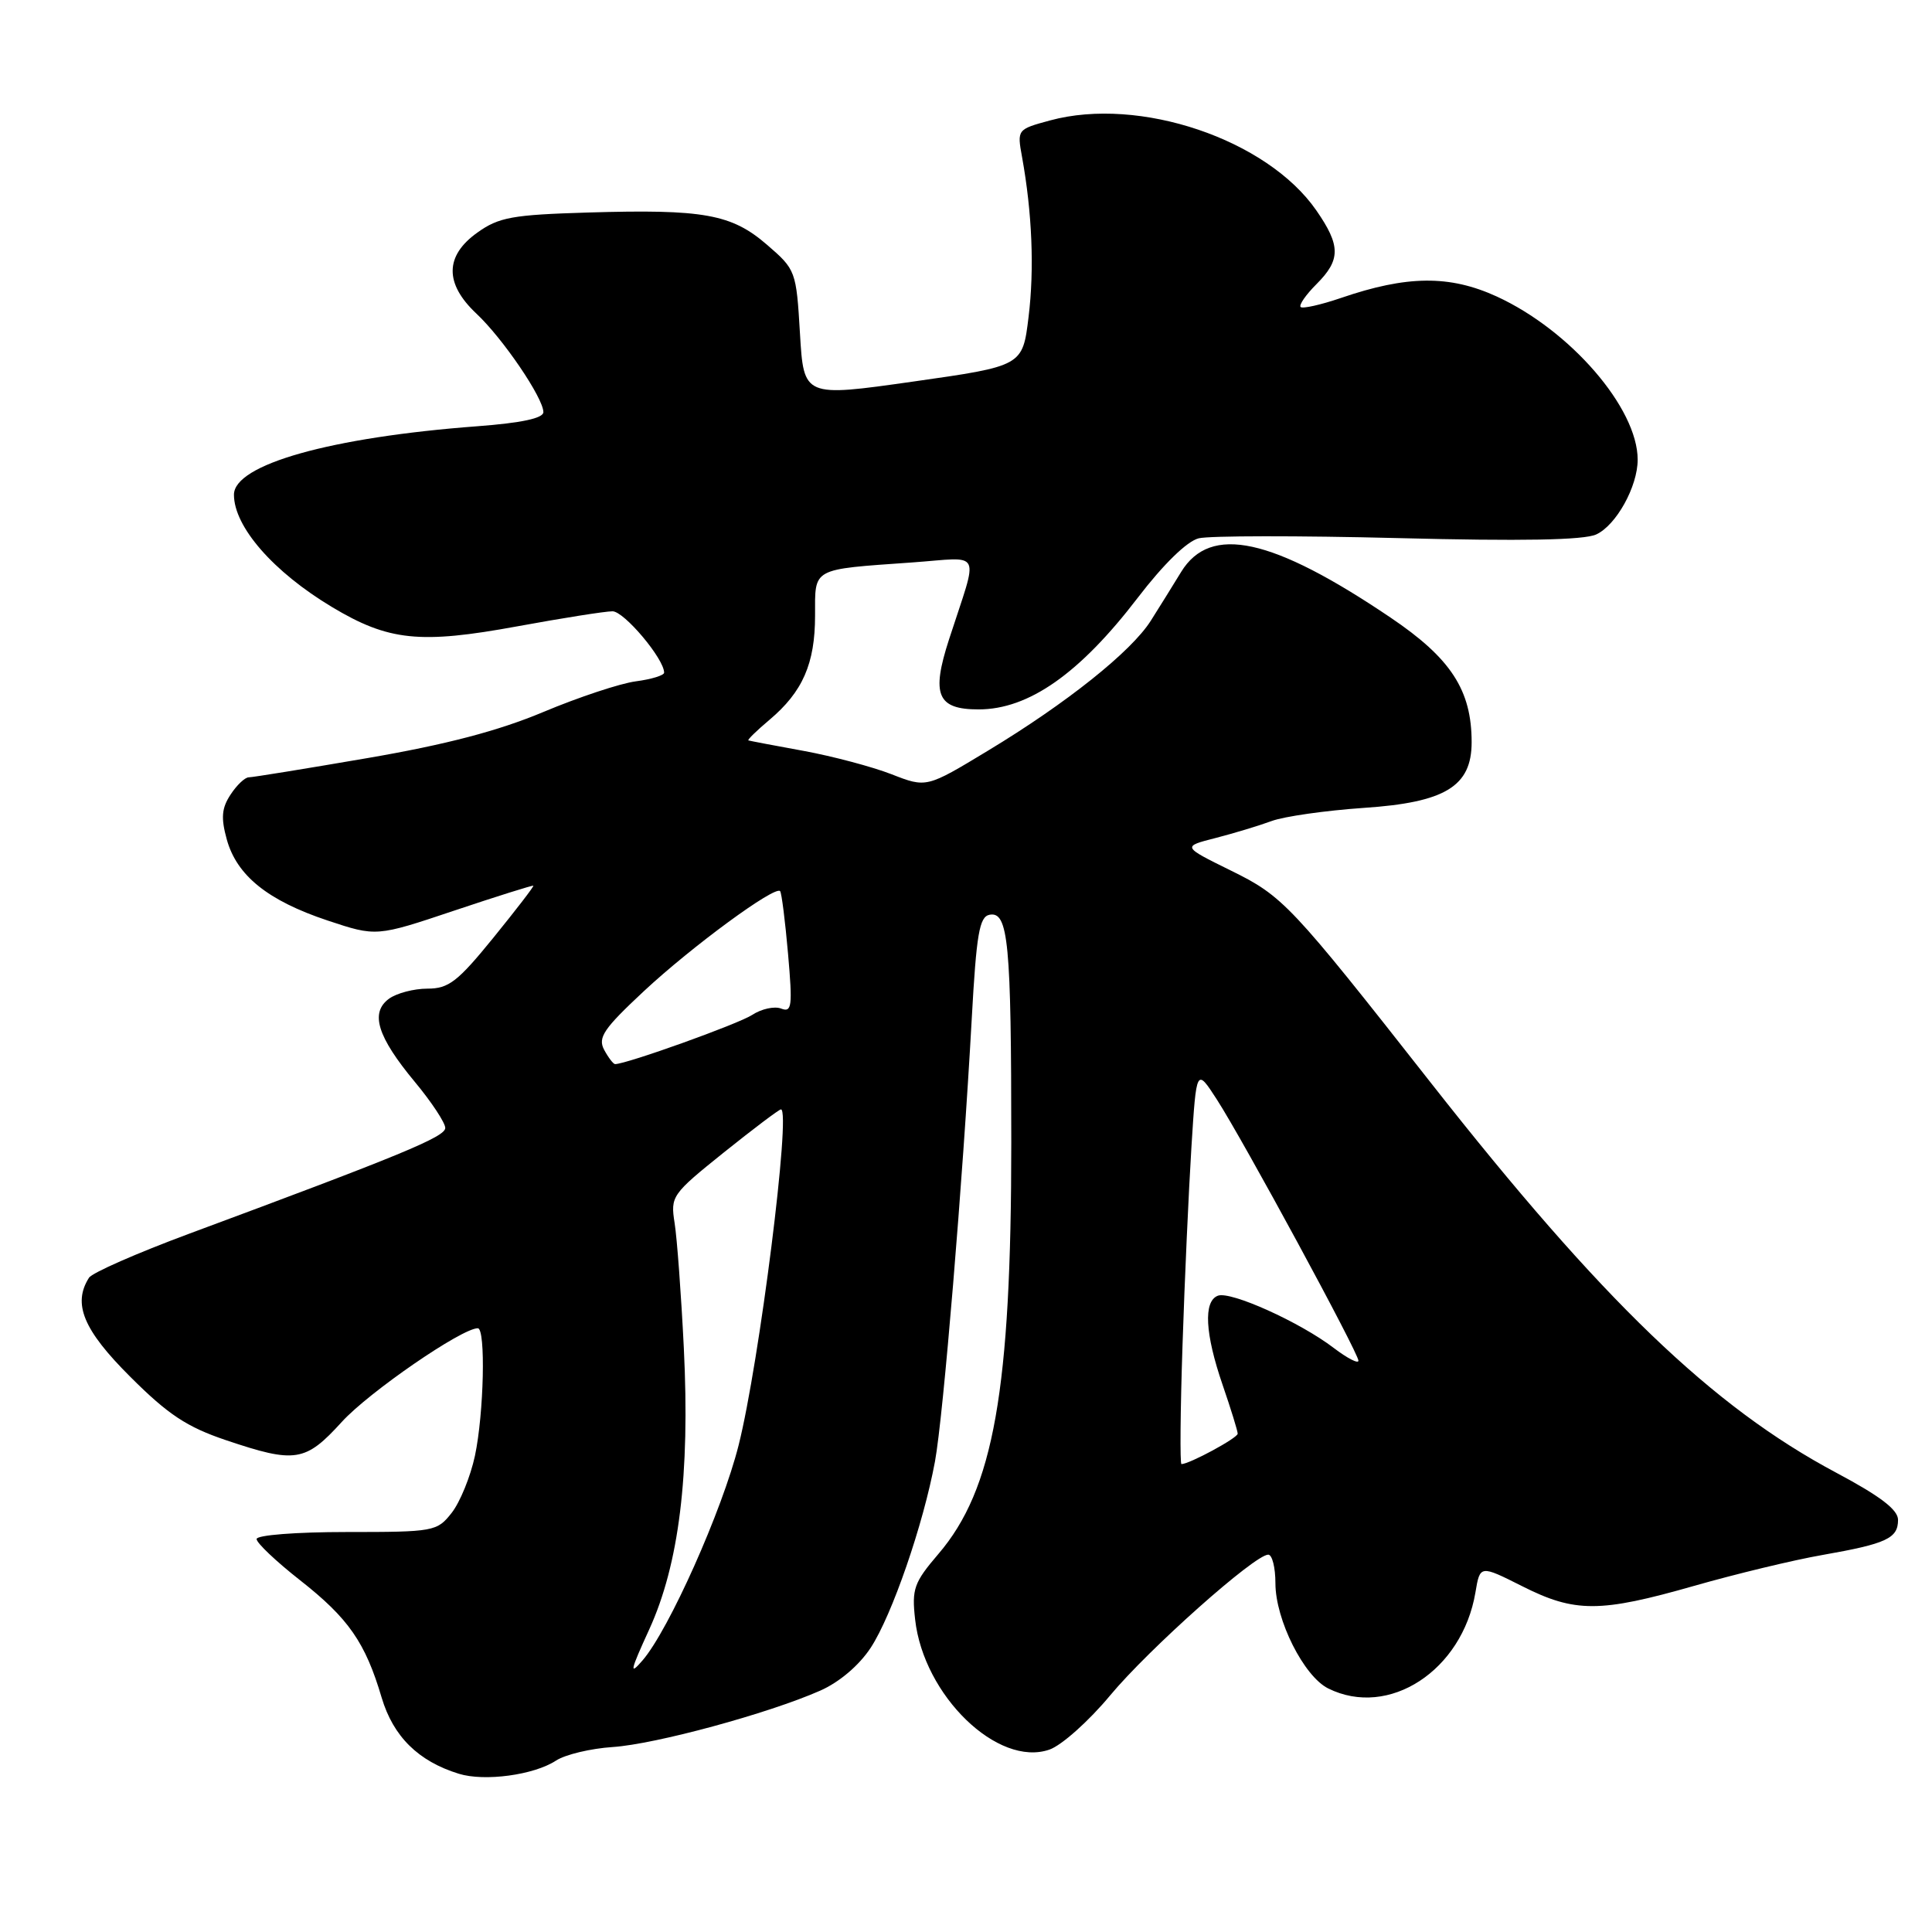 <?xml version="1.0" encoding="UTF-8" standalone="no"?>
<!DOCTYPE svg PUBLIC "-//W3C//DTD SVG 1.1//EN" "http://www.w3.org/Graphics/SVG/1.1/DTD/svg11.dtd" >
<svg xmlns="http://www.w3.org/2000/svg" xmlns:xlink="http://www.w3.org/1999/xlink" version="1.1" viewBox="0 0 256 256">
 <g >
 <path fill="currentColor"
d=" M 73.67 233.29 C 74.89 232.49 78.28 231.68 81.20 231.49 C 86.87 231.11 101.82 227.05 108.68 224.02 C 111.22 222.90 113.84 220.67 115.37 218.34 C 118.19 214.05 122.35 201.99 123.89 193.65 C 124.99 187.69 127.57 156.58 128.76 135.01 C 129.38 123.76 129.77 121.47 131.12 121.21 C 133.61 120.74 134.00 124.86 134.00 151.38 C 134.00 184.20 131.67 197.36 124.34 205.91 C 121.10 209.70 120.80 210.54 121.26 214.60 C 122.39 224.68 132.23 234.21 139.06 231.83 C 140.67 231.27 144.29 228.04 147.10 224.65 C 152.21 218.51 166.25 206.00 168.05 206.00 C 168.57 206.00 169.00 207.70 169.00 209.79 C 169.00 214.63 172.77 222.13 176.00 223.73 C 184.02 227.71 193.75 221.36 195.50 211.02 C 196.11 207.37 196.11 207.37 201.70 210.18 C 208.69 213.71 212.00 213.70 224.50 210.13 C 230.00 208.56 237.65 206.71 241.50 206.04 C 249.98 204.55 251.50 203.84 251.50 201.39 C 251.50 200.04 249.13 198.24 243.27 195.12 C 226.90 186.40 212.26 172.32 189.66 143.56 C 170.98 119.78 170.01 118.75 163.07 115.34 C 156.64 112.17 156.64 112.17 161.07 111.04 C 163.51 110.41 166.85 109.40 168.50 108.79 C 170.15 108.18 175.64 107.40 180.70 107.05 C 191.50 106.33 195.00 104.20 195.00 98.35 C 195.00 91.45 192.26 87.23 184.25 81.83 C 168.55 71.23 160.39 69.46 156.51 75.78 C 155.41 77.59 153.59 80.50 152.48 82.26 C 149.89 86.34 141.35 93.16 130.94 99.45 C 122.76 104.40 122.76 104.40 118.13 102.59 C 115.58 101.60 110.35 100.21 106.50 99.50 C 102.65 98.80 99.35 98.17 99.17 98.11 C 98.99 98.05 100.25 96.82 101.96 95.38 C 106.36 91.67 108.00 87.93 108.00 81.57 C 108.00 75.18 107.44 75.48 120.83 74.53 C 130.34 73.86 129.70 72.52 125.75 84.73 C 123.37 92.07 124.19 94.00 129.67 94.00 C 136.30 94.00 143.05 89.27 150.74 79.23 C 154.16 74.76 157.28 71.72 158.83 71.33 C 160.22 70.98 172.10 70.97 185.23 71.30 C 201.61 71.72 209.86 71.57 211.50 70.82 C 214.15 69.61 217.00 64.47 217.00 60.91 C 217.00 54.08 208.08 43.76 198.31 39.28 C 192.07 36.43 186.43 36.48 177.66 39.49 C 174.99 40.40 172.60 40.93 172.34 40.68 C 172.09 40.42 173.03 39.06 174.44 37.65 C 177.66 34.43 177.66 32.56 174.42 27.88 C 167.89 18.46 150.98 12.74 139.13 15.96 C 134.78 17.14 134.76 17.16 135.43 20.82 C 136.76 28.17 137.07 35.64 136.29 42.00 C 135.50 48.50 135.50 48.50 121.00 50.56 C 106.50 52.62 106.50 52.62 106.00 44.19 C 105.51 35.89 105.44 35.72 101.63 32.43 C 96.93 28.37 93.25 27.70 77.91 28.16 C 67.89 28.46 66.10 28.78 63.25 30.82 C 58.93 33.90 58.89 37.58 63.13 41.56 C 66.63 44.84 72.00 52.74 72.00 54.61 C 72.00 55.42 69.09 56.04 63.25 56.48 C 43.82 57.94 31.00 61.55 31.00 65.55 C 31.00 69.80 36.22 75.78 44.00 80.44 C 51.49 84.93 55.65 85.36 68.56 82.99 C 74.51 81.90 80.18 81.00 81.16 81.00 C 82.70 81.00 88.00 87.30 88.00 89.13 C 88.00 89.49 86.31 90.01 84.25 90.28 C 82.19 90.55 76.67 92.38 72.00 94.34 C 66.02 96.85 59.11 98.66 48.69 100.45 C 40.54 101.85 33.47 103.00 32.96 103.00 C 32.46 103.00 31.37 104.03 30.55 105.29 C 29.37 107.08 29.26 108.37 30.05 111.23 C 31.38 116.03 35.49 119.33 43.40 121.97 C 49.87 124.12 49.87 124.12 60.19 120.66 C 65.86 118.76 70.58 117.28 70.67 117.36 C 70.77 117.45 68.38 120.55 65.37 124.26 C 60.64 130.08 59.45 131.00 56.64 131.00 C 54.85 131.00 52.55 131.60 51.54 132.34 C 49.01 134.20 50.00 137.37 54.97 143.36 C 57.19 146.03 59.00 148.78 59.00 149.46 C 59.00 150.64 53.16 153.05 25.02 163.49 C 18.16 166.04 12.20 168.65 11.79 169.31 C 9.60 172.76 11.04 176.23 17.25 182.42 C 22.28 187.45 24.76 189.08 29.94 190.83 C 39.15 193.93 40.46 193.72 45.30 188.40 C 48.88 184.47 61.18 176.00 63.31 176.00 C 64.38 176.00 64.12 187.32 62.93 192.91 C 62.34 195.66 60.95 199.06 59.85 200.46 C 57.91 202.93 57.51 203.00 45.93 203.00 C 39.21 203.00 34.00 203.41 34.00 203.93 C 34.00 204.45 36.59 206.90 39.76 209.39 C 46.18 214.43 48.41 217.64 50.57 224.94 C 52.11 230.10 55.42 233.37 60.79 235.03 C 64.20 236.09 70.76 235.20 73.67 233.29 Z  M 86.02 215.92 C 89.98 207.26 91.44 195.42 90.61 178.61 C 90.26 171.51 89.71 164.07 89.39 162.06 C 88.83 158.51 89.01 158.25 95.92 152.70 C 99.83 149.57 103.23 147.00 103.48 147.00 C 104.85 147.00 100.61 180.62 97.87 191.50 C 95.70 200.13 88.64 215.95 85.15 220.00 C 83.35 222.09 83.50 221.42 86.02 215.92 Z  M 156.69 178.25 C 156.97 169.59 157.51 157.78 157.87 152.00 C 158.53 141.50 158.53 141.50 161.24 145.69 C 164.73 151.09 179.99 179.25 180.00 180.30 C 180.00 180.74 178.53 179.98 176.74 178.62 C 172.27 175.20 163.05 171.04 161.37 171.69 C 159.44 172.43 159.67 176.72 162.00 183.50 C 163.10 186.70 164.00 189.61 164.00 189.97 C 164.00 190.54 157.60 194.00 156.55 194.00 C 156.34 194.00 156.40 186.91 156.69 178.25 Z  M 80.05 139.10 C 79.19 137.48 79.99 136.31 85.30 131.35 C 91.65 125.43 102.69 117.32 103.37 118.08 C 103.57 118.31 104.04 122.04 104.42 126.38 C 105.03 133.37 104.93 134.19 103.50 133.64 C 102.62 133.30 100.89 133.68 99.67 134.48 C 97.84 135.68 83.01 141.00 81.50 141.00 C 81.27 141.00 80.61 140.14 80.05 139.10 Z "/>
</g>
</svg>
